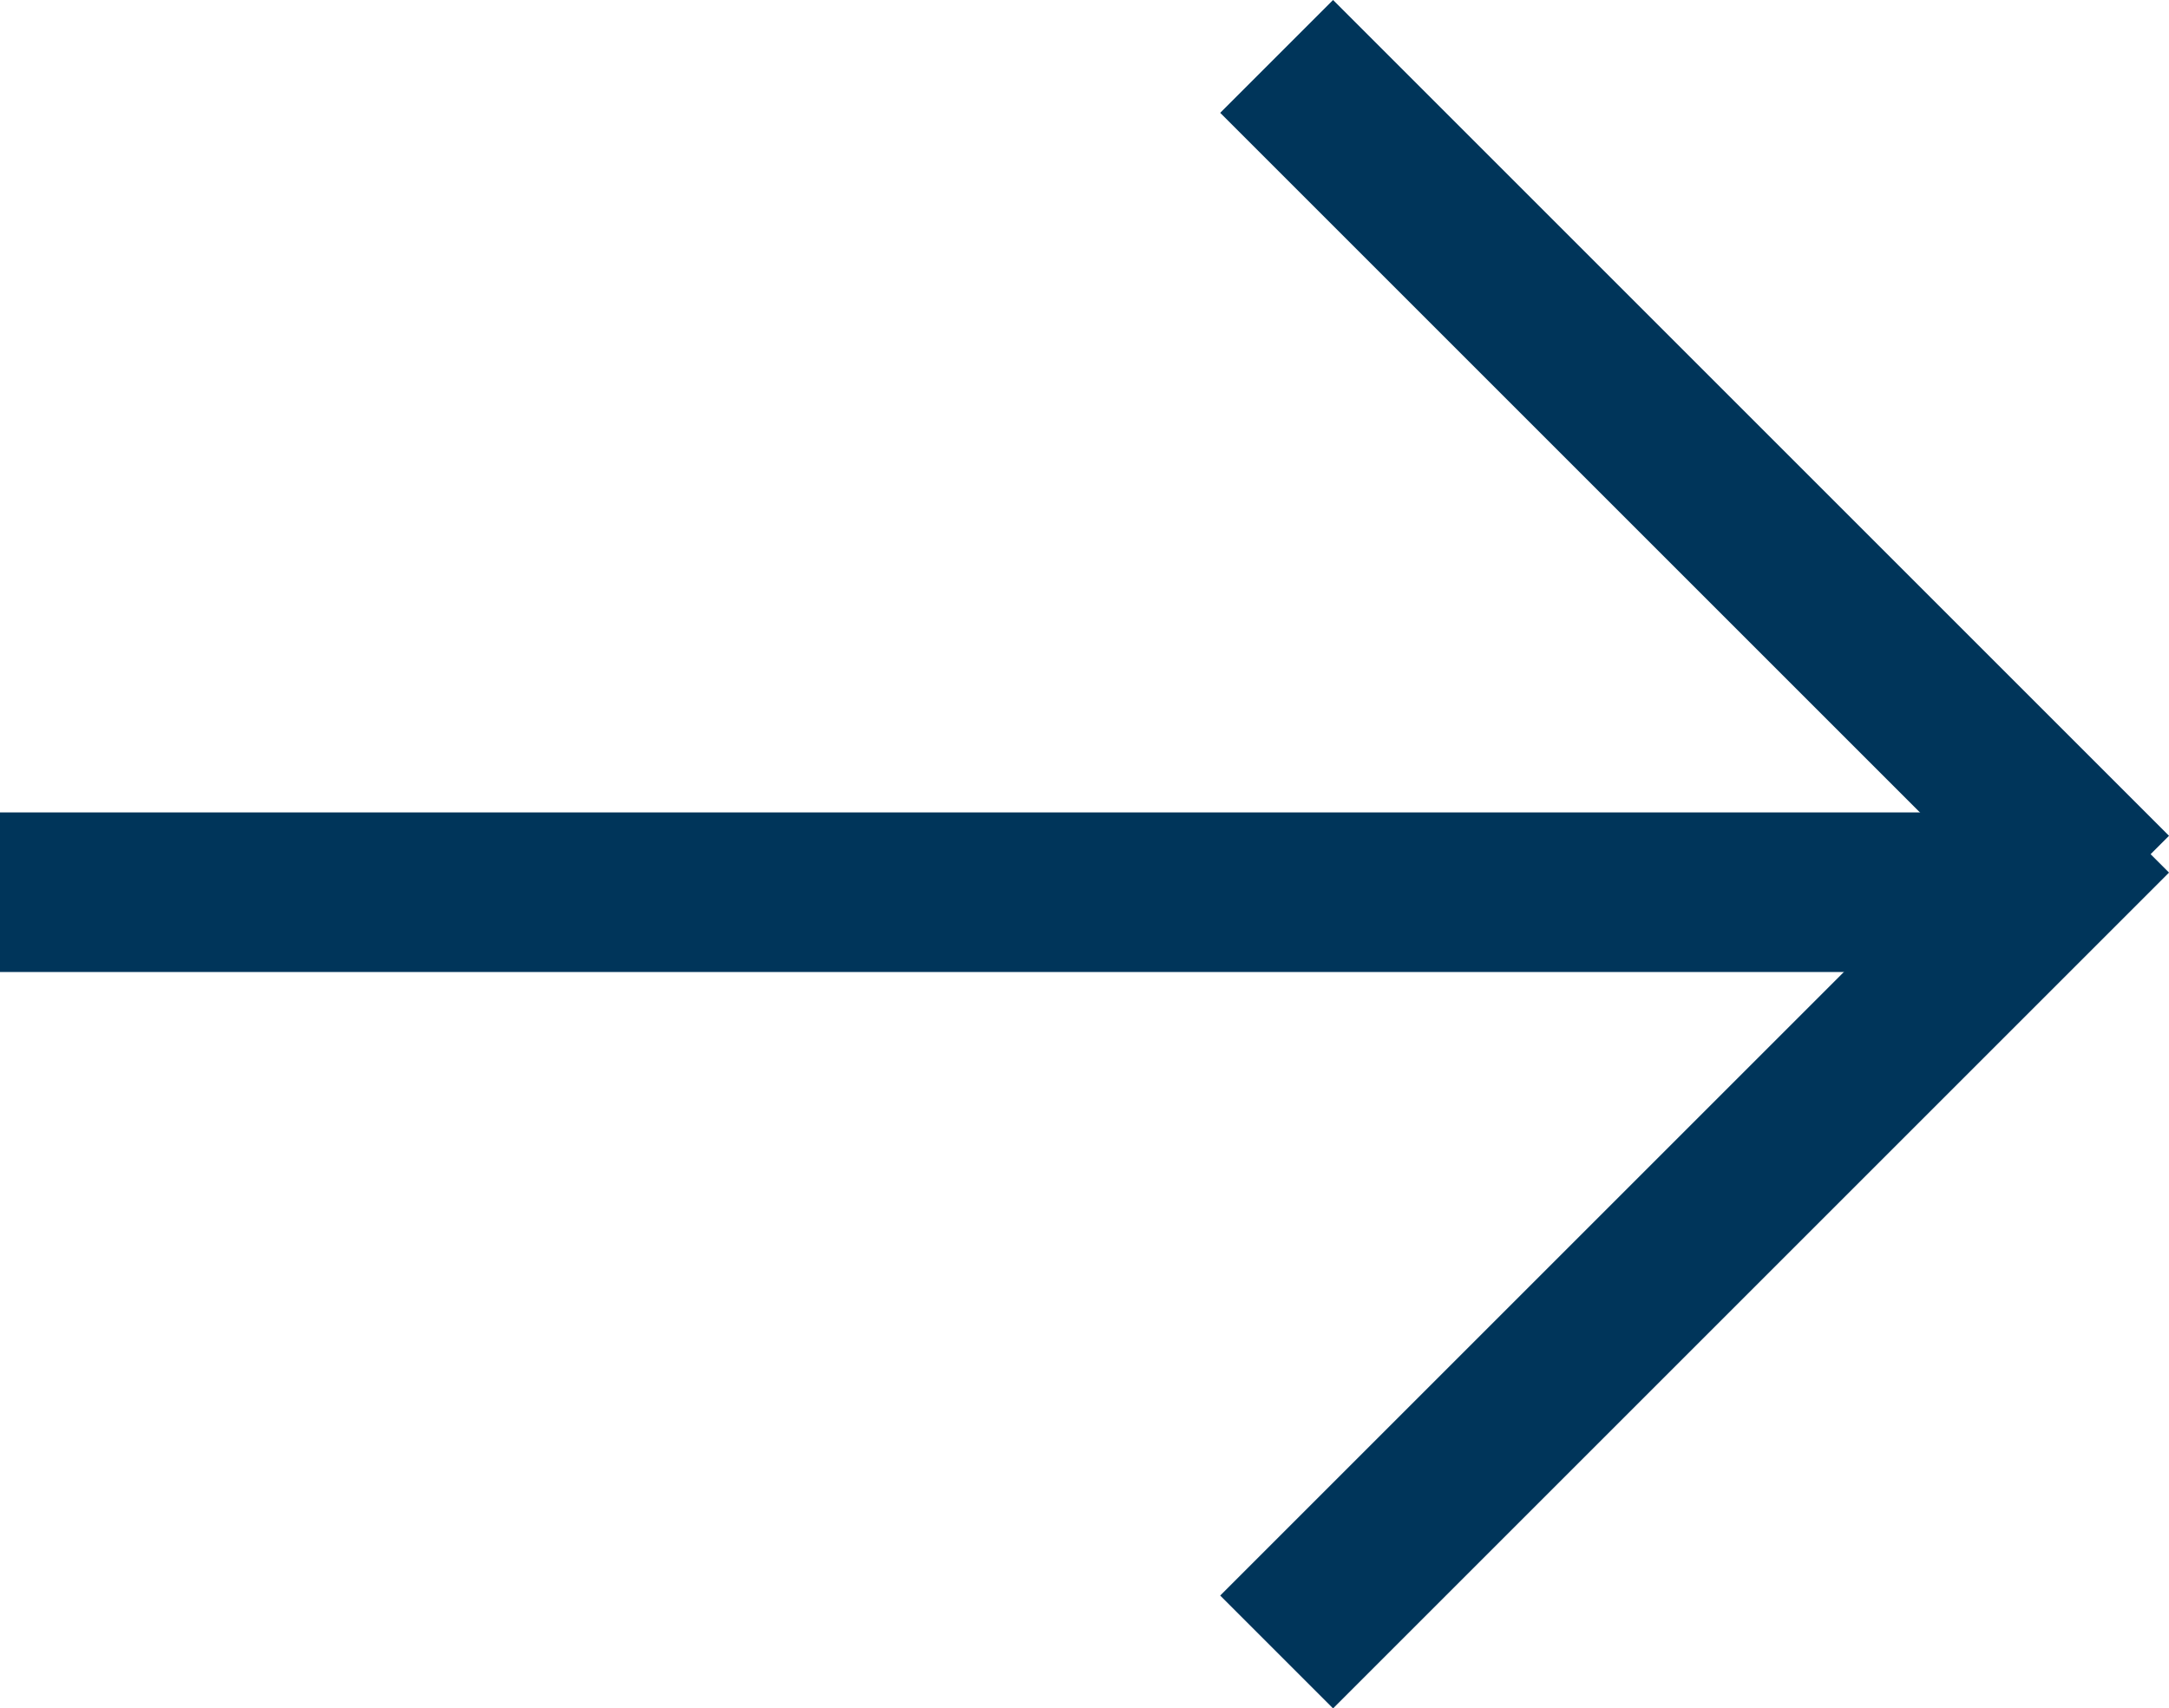<svg xmlns="http://www.w3.org/2000/svg" width="27.179" height="21.411" viewBox="0 0 27.179 21.411">
  <g id="Group_518" data-name="Group 518" transform="translate(-4 0.707)">
    <line id="Line_68" data-name="Line 68" x2="25.519" transform="translate(4 10.475)" fill="none" stroke="#00355a" stroke-width="2"/>
    <line id="Line_69" data-name="Line 69" x2="10.475" y2="10.475" transform="translate(19.997)" fill="none" stroke="#00355a" stroke-width="2"/>
    <line id="Line_70" data-name="Line 70" y1="10.475" x2="10.475" transform="translate(19.997 9.522)" fill="none" stroke="#00355a" stroke-width="2"/>
  </g>
</svg>
